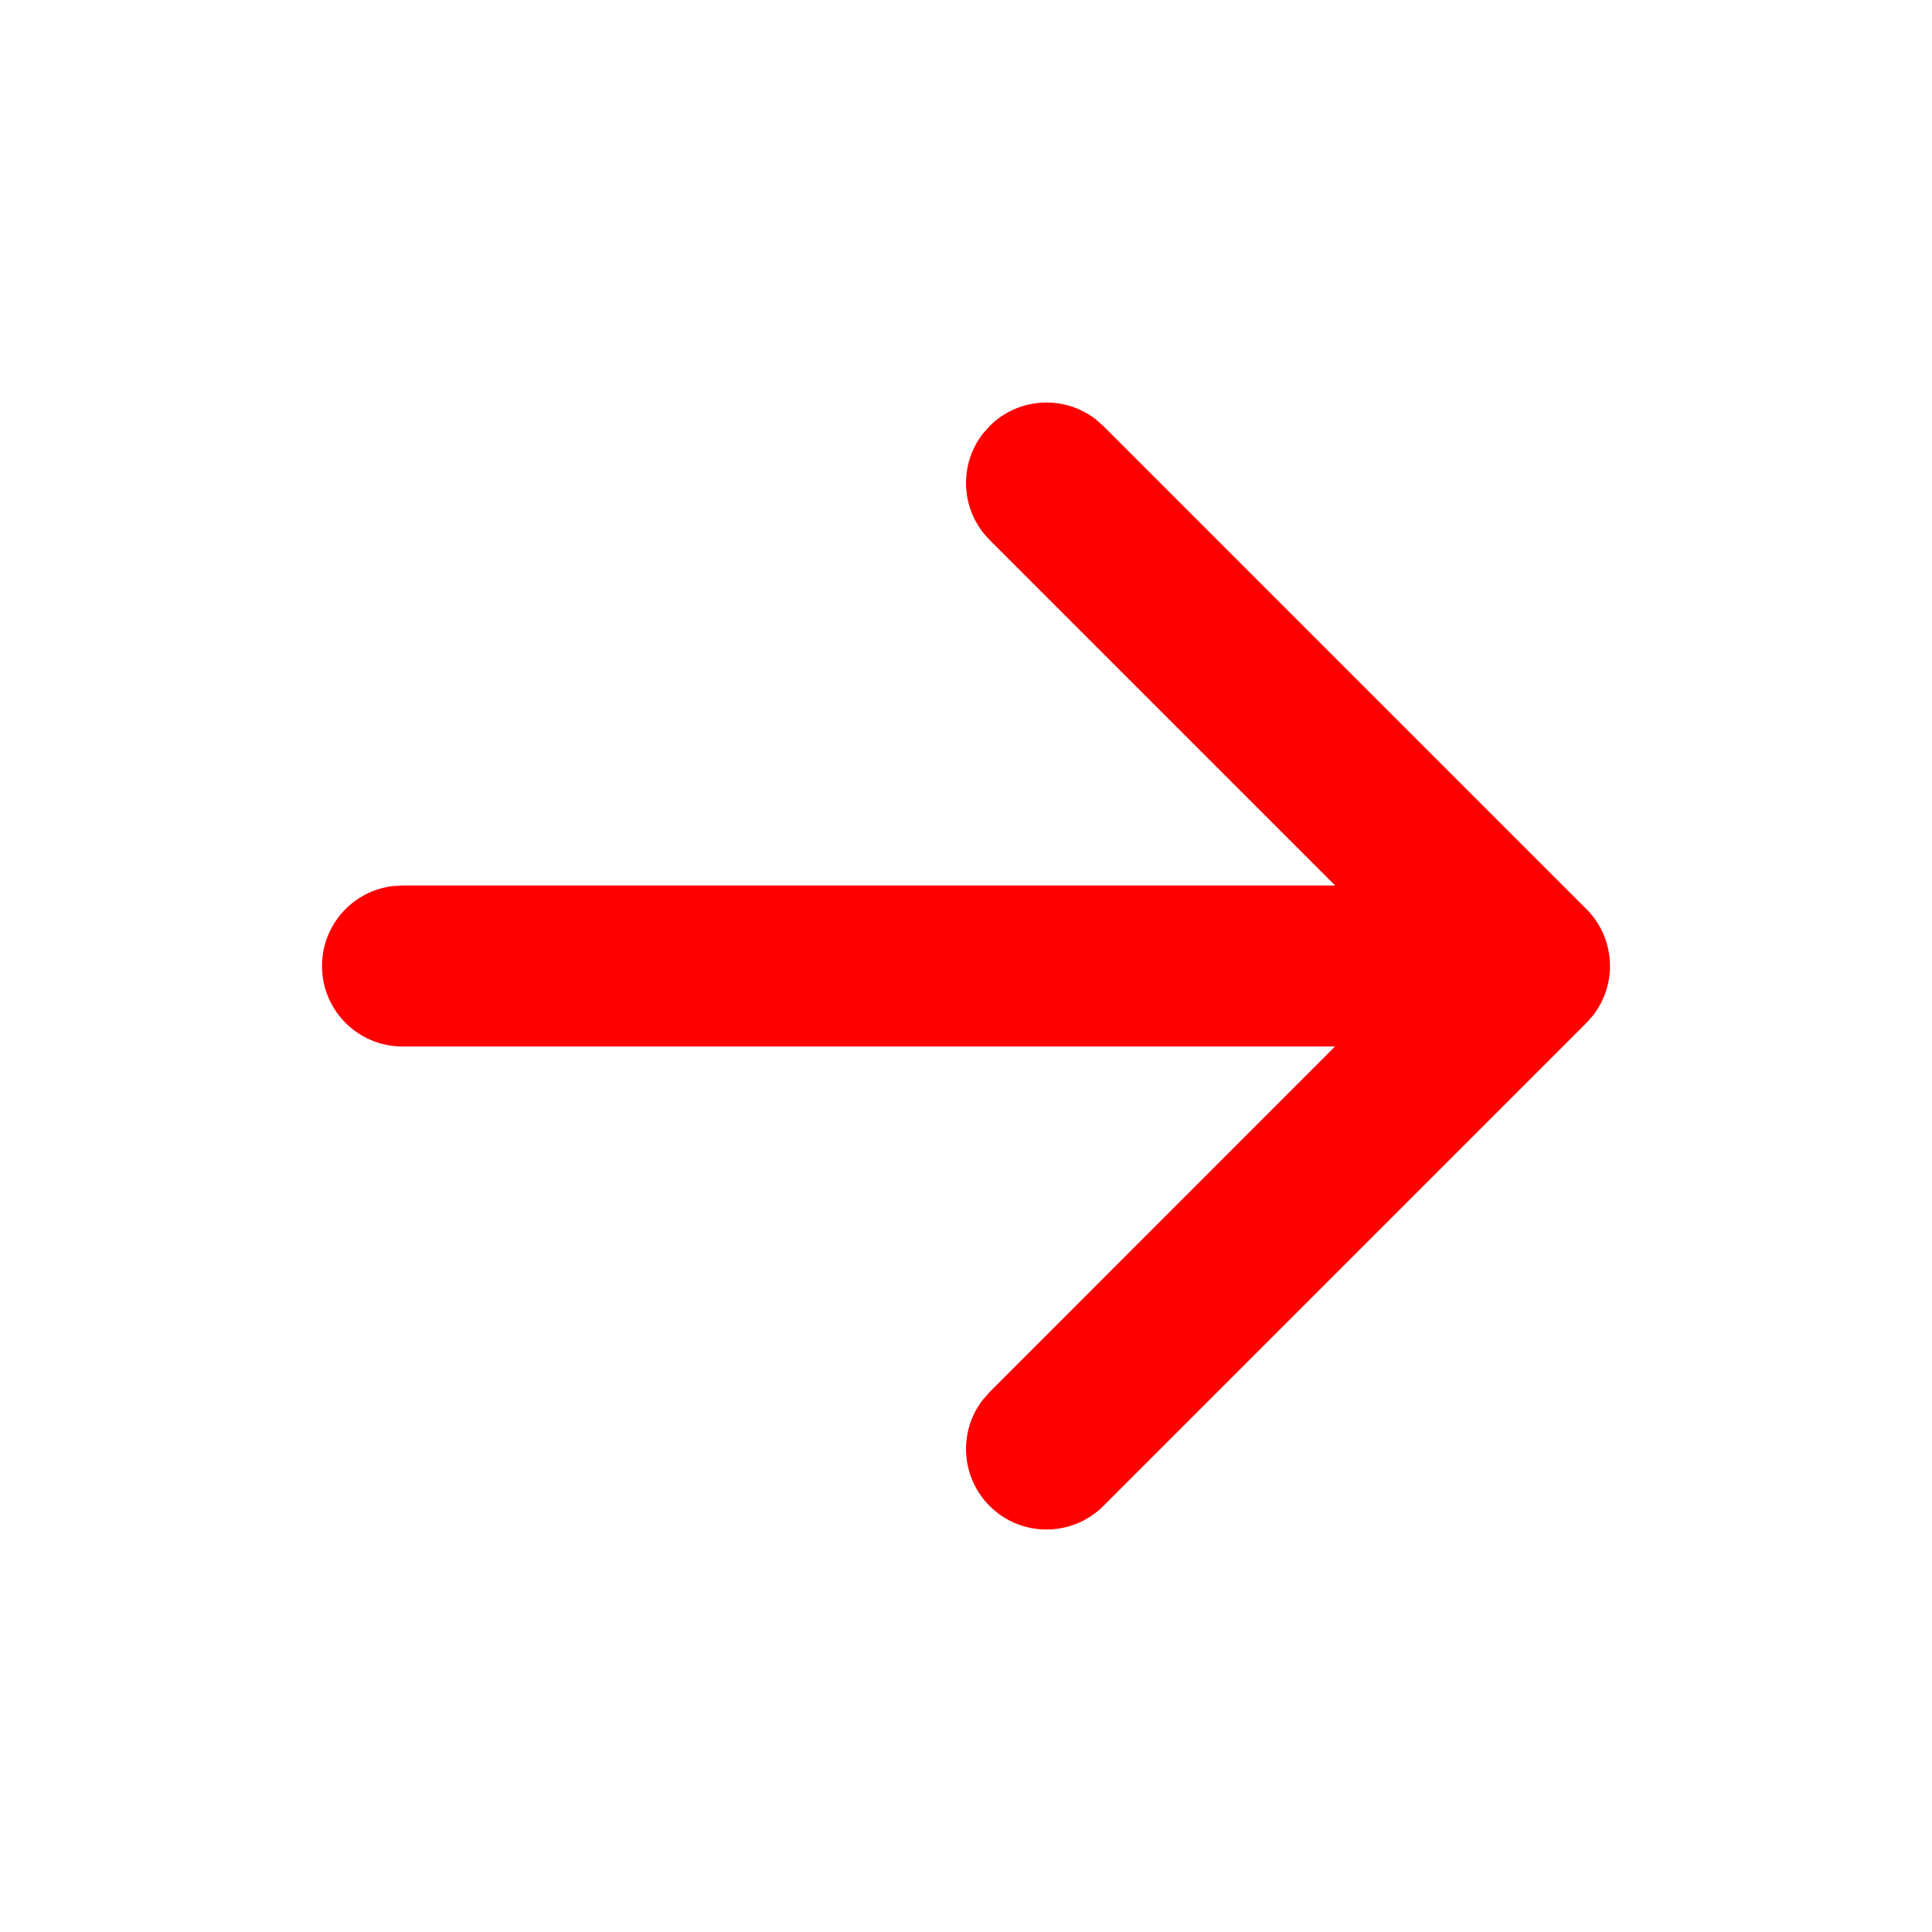 <svg height="24" viewBox="0 0 24 24" width="24" xmlns="http://www.w3.org/2000/svg"><path d="m13.613 5.21.094.083 6 6c.36.36.388.928.083 1.32l-.083.094-6 6c-.391.391-1.024.391-1.414 0-.36-.36-.388-.928-.083-1.32l.083-.094 4.291-4.293h-11.584c-.552 0-1-.448-1-1 0-.513.386-.936.883-.993l.117-.007h11.586l-4.293-4.293c-.36-.36-.388-.928-.083-1.32l.083-.094c.36-.36.928-.388 1.32-.083z" fill="#f00"/></svg>